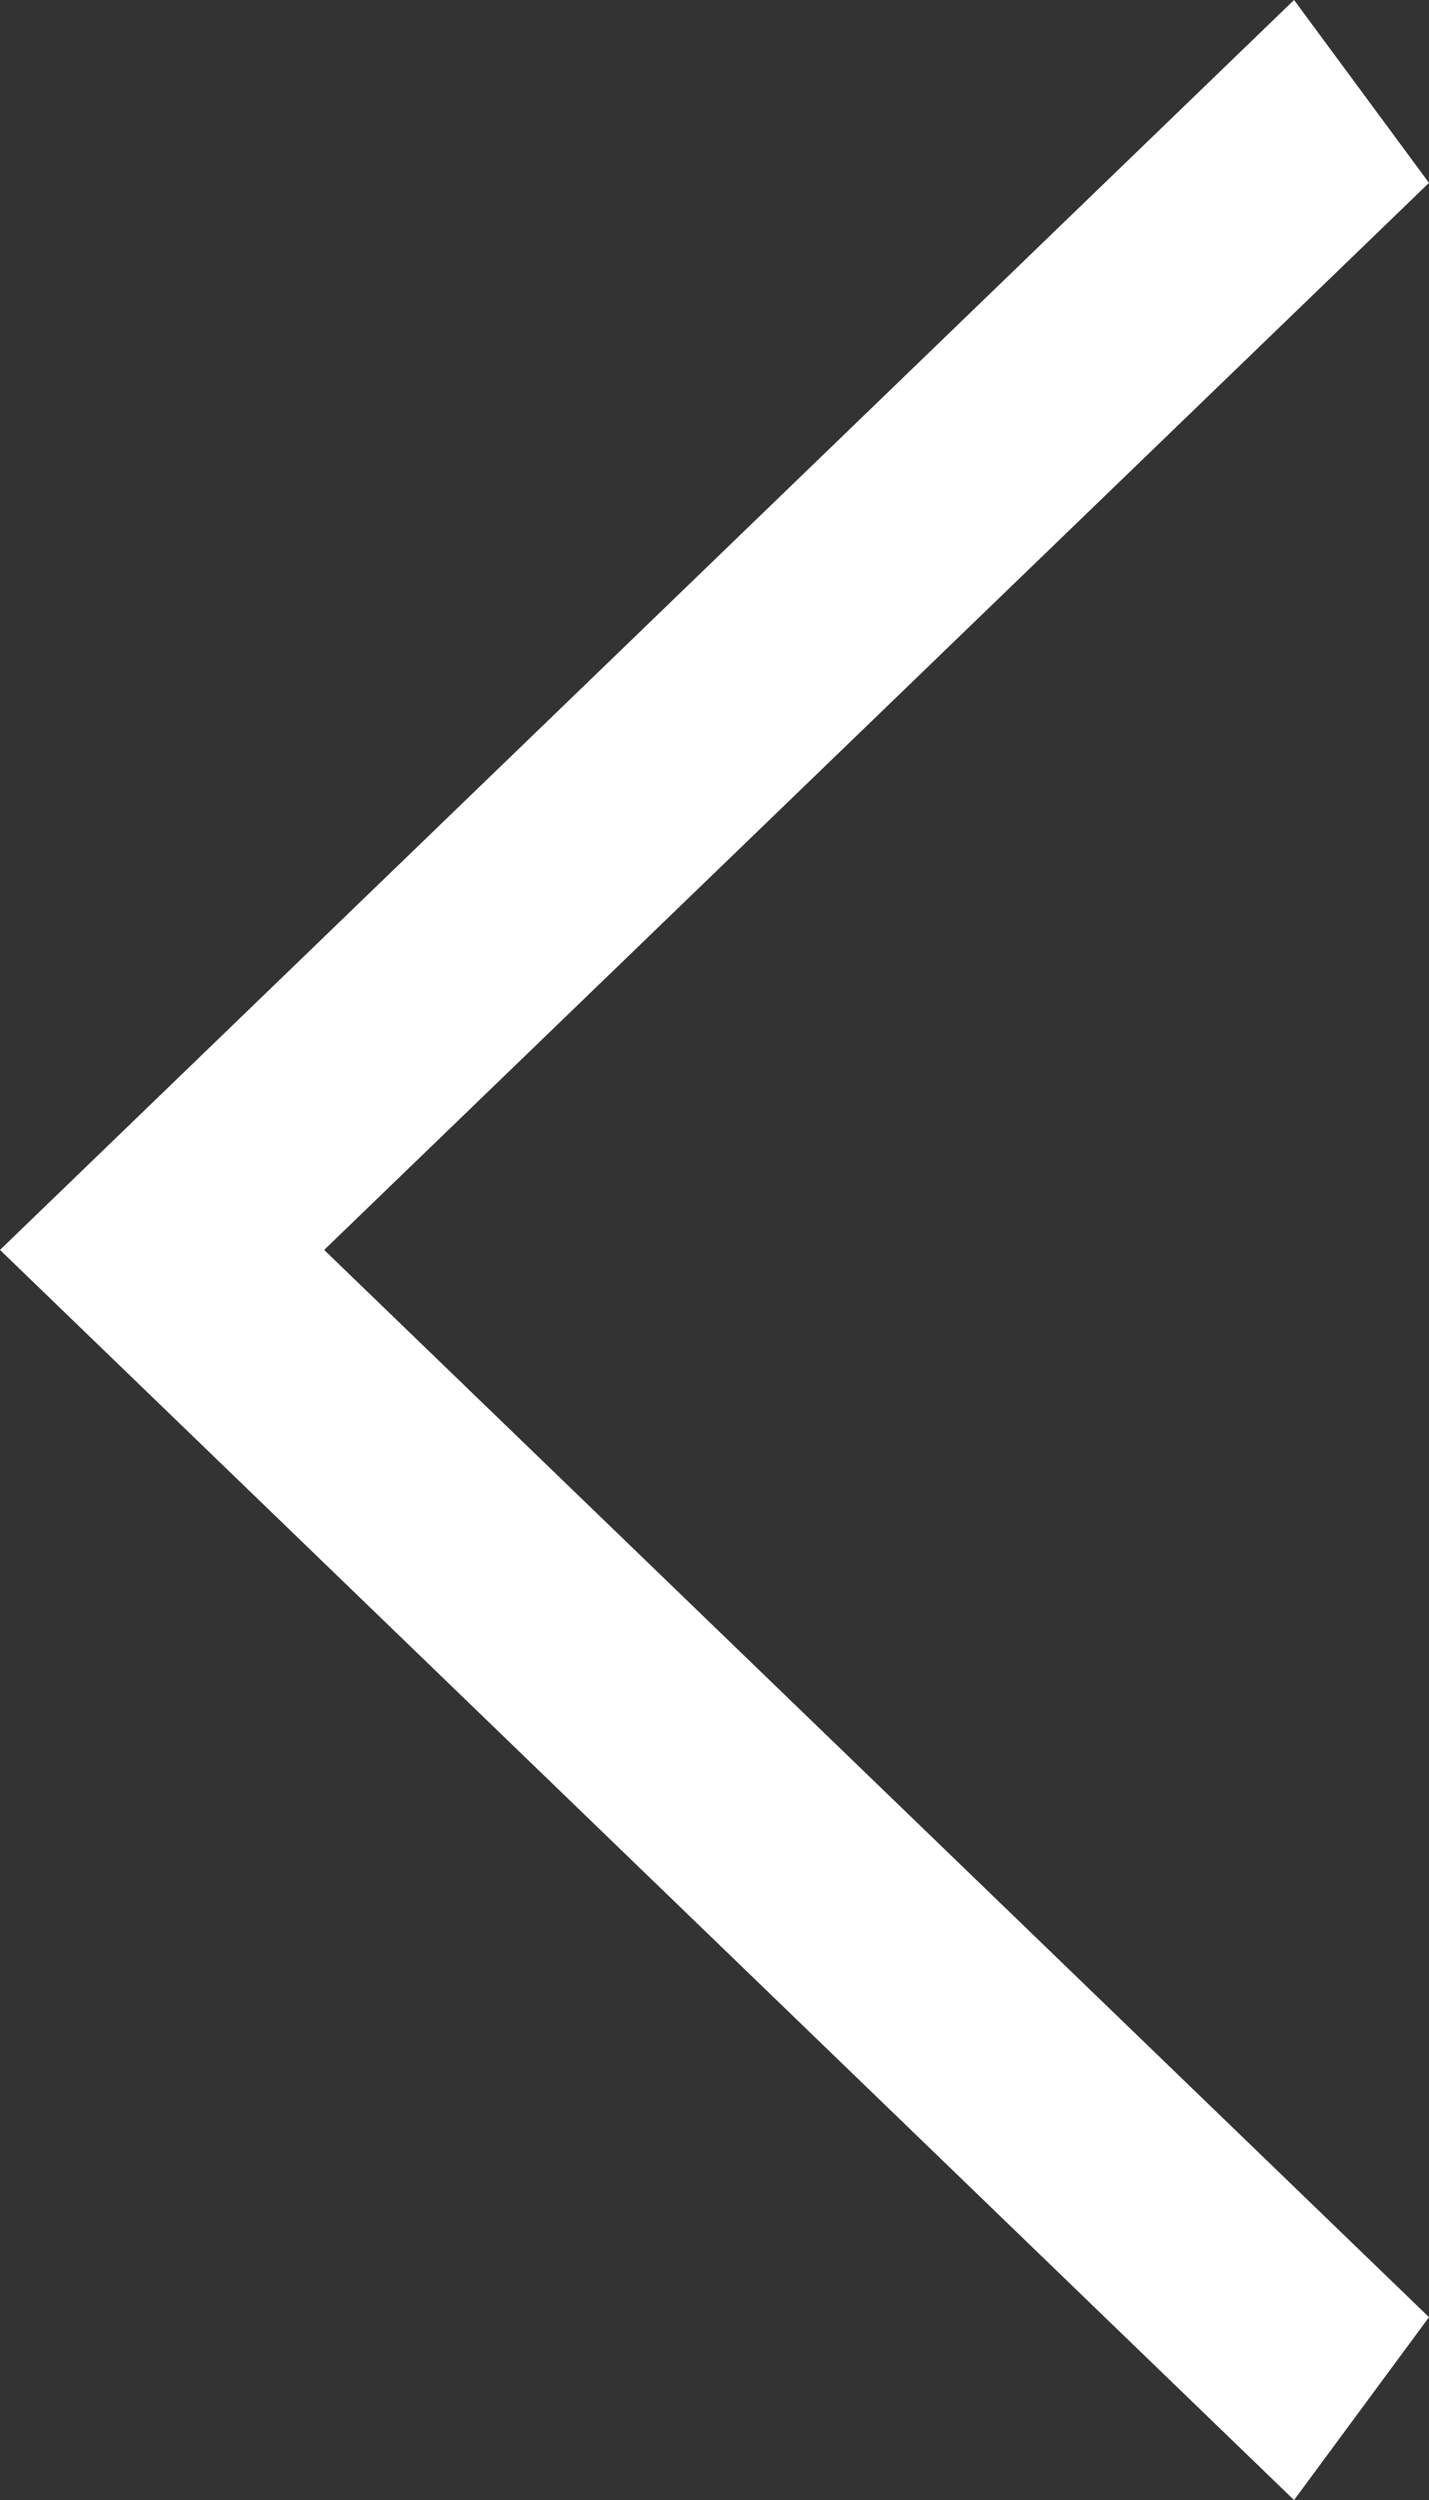 <svg xmlns="http://www.w3.org/2000/svg" width="7.19" height="12.577" viewBox="0 0 7.19 12.577">
  <rect x="0" y="0" width="7.19" height="12.577" fill="#333333" stroke="none"/>
  <path id="Shape_578" data-name="Shape 578" d="M6.289,1.631,11.657,7.19l.92-.679L6.289,0,0,6.511l.92.679Z" transform="translate(0 12.577) rotate(-90)" fill="#fff"/>
</svg>
